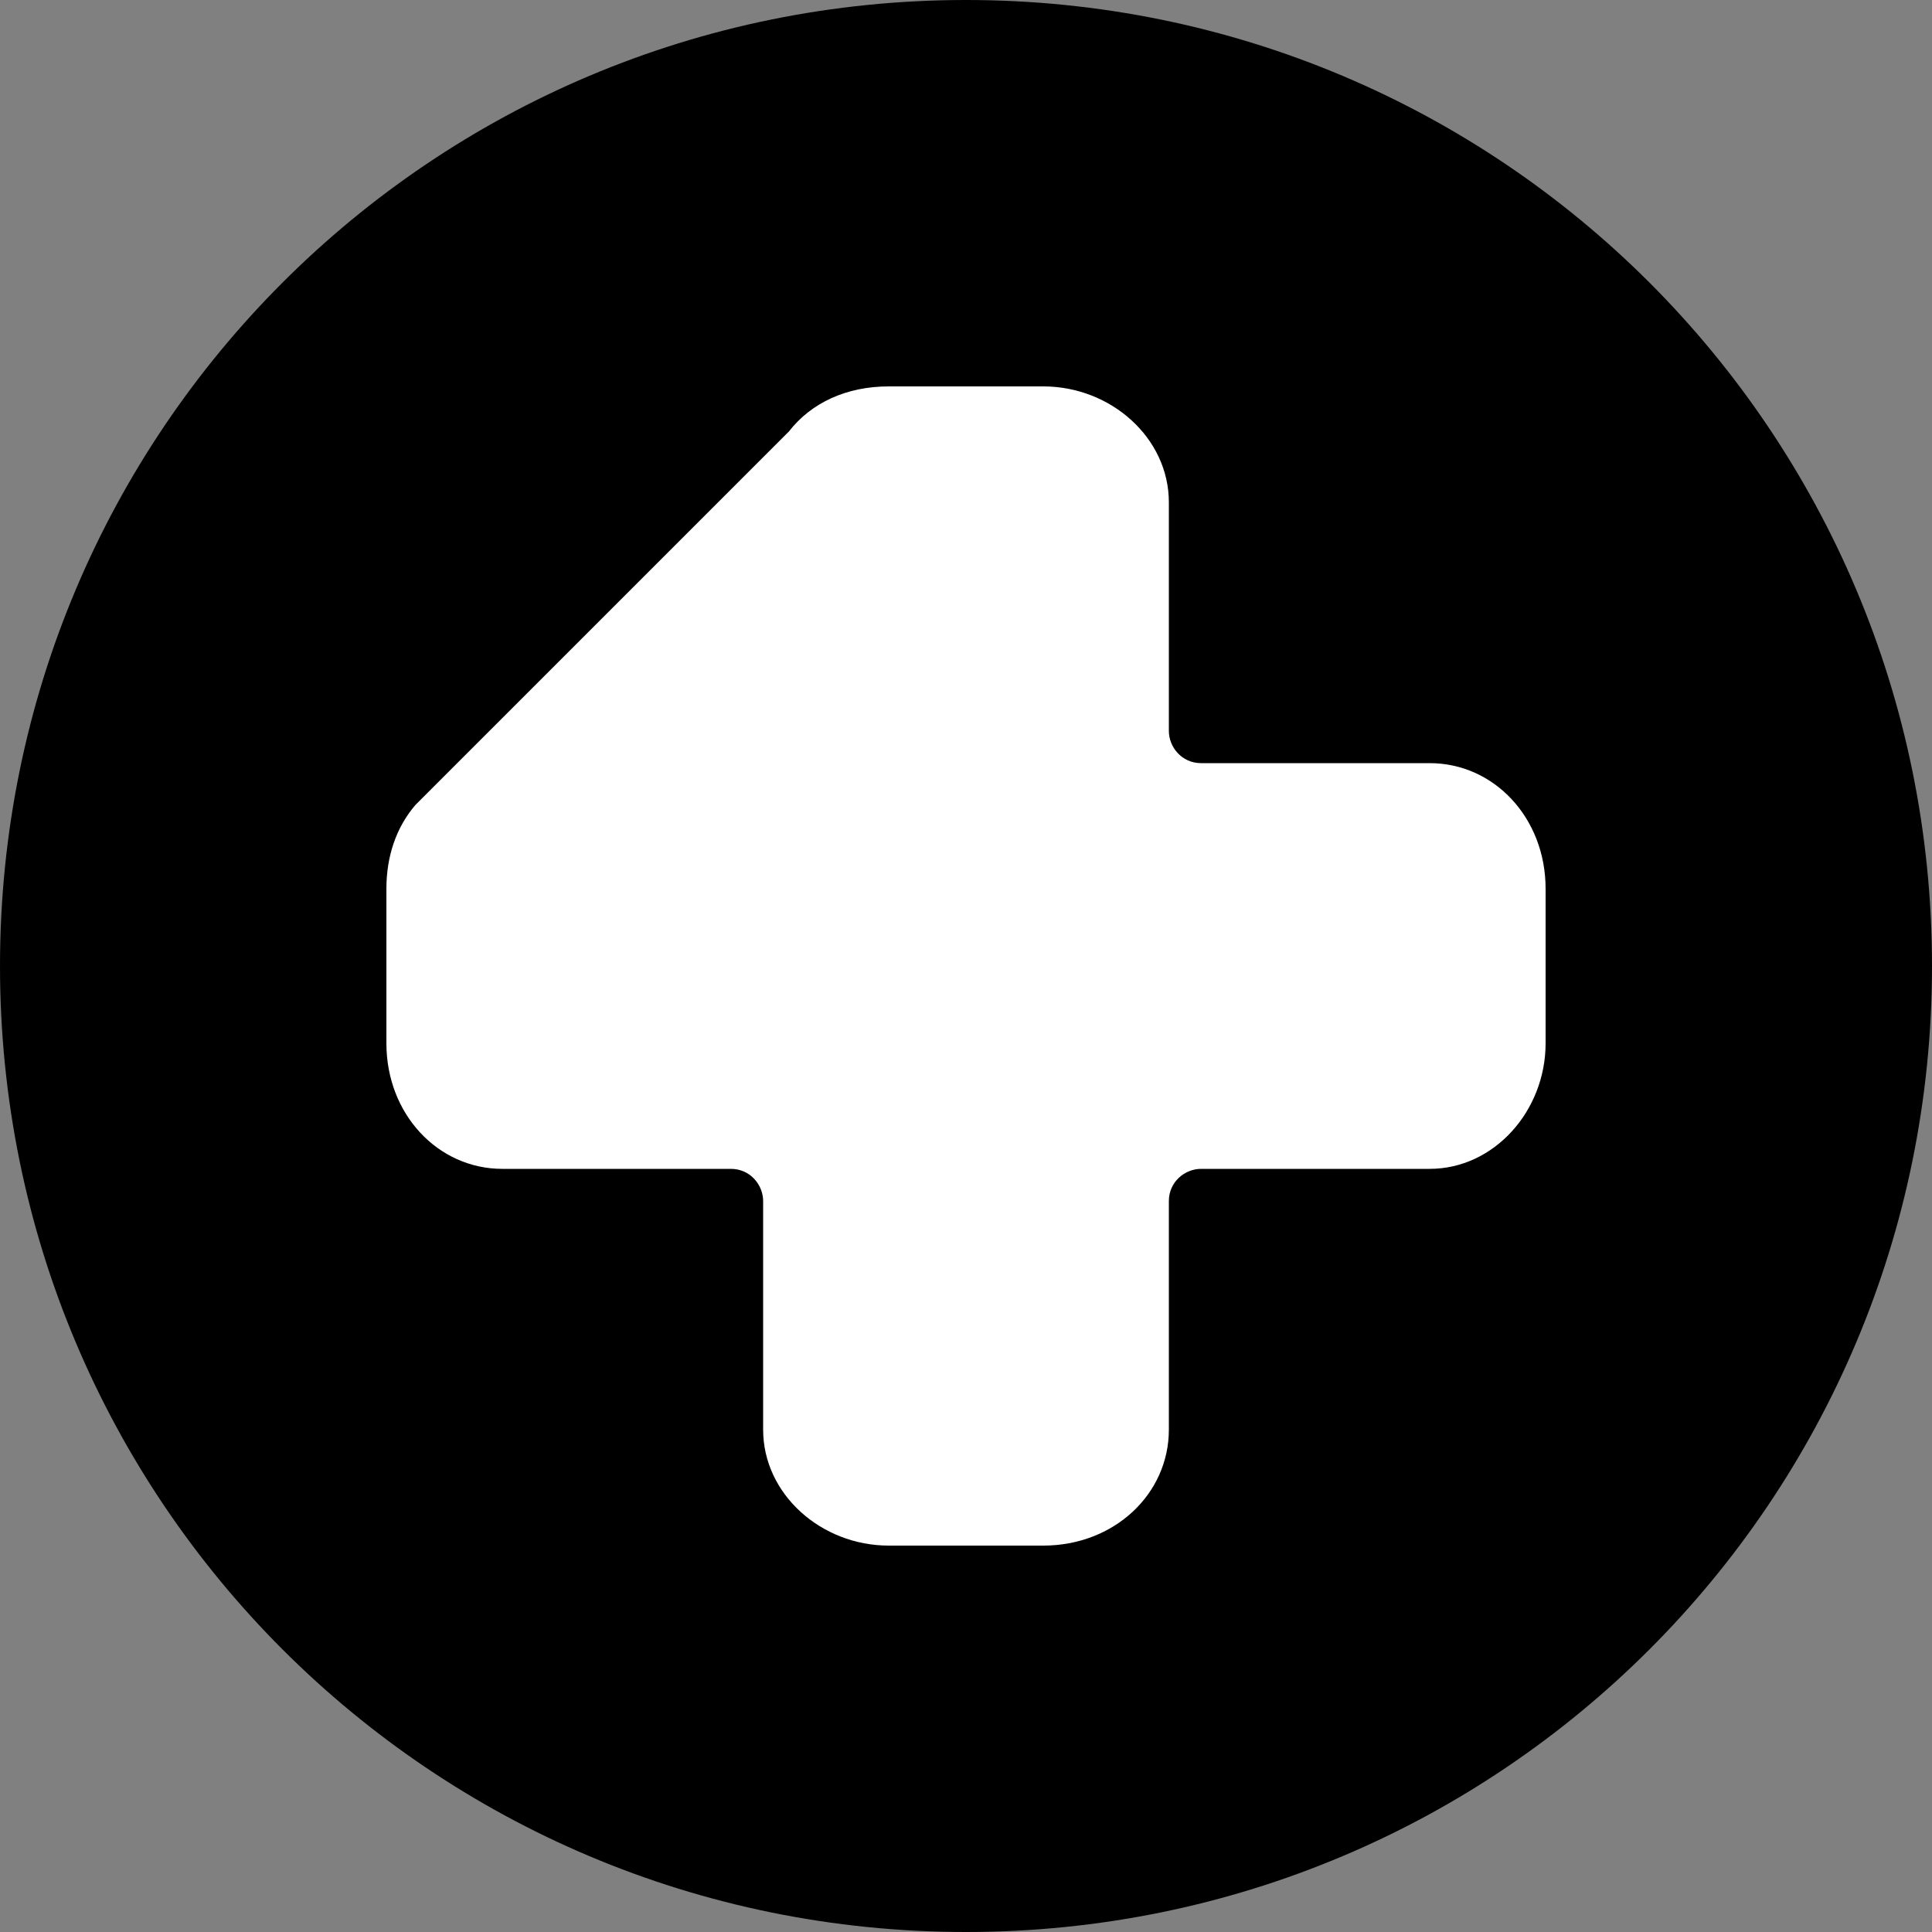 <svg xmlns="http://www.w3.org/2000/svg" id="forgame__Layer_1" viewBox="0 0 60 60"><rect x="0" y="0" width="60" height="60" fill="#808080" stroke="none"/><path id="forgame__base" d="M30 0c16.6 0 30 13.4 30 30S46.6 60 30 60 0 46.6 0 30 13.4 0 30 0z" class="forgame__st0"/><path id="forgame__Combined-Shape" fill="#fff" d="M27.6 12h4.8c2.1 0 3.9 1.6 3.9 3.6v7.1c0 .5.4 1 1 1h7.1c2 0 3.6 1.7 3.6 3.9v4.8c0 2.1-1.6 3.9-3.6 3.9h-7.1c-.5 0-1 .4-1 1v7.1c0 2-1.7 3.6-3.9 3.6h-4.8c-2.1 0-3.9-1.6-3.9-3.6v-7.1c0-.5-.4-1-1-1h-7.1c-2 0-3.6-1.7-3.6-3.9v-4.8c0-1 .3-1.9.9-2.6l.5-.5 11.1-11.1c.7-.9 1.8-1.4 3.1-1.4z"/></svg>